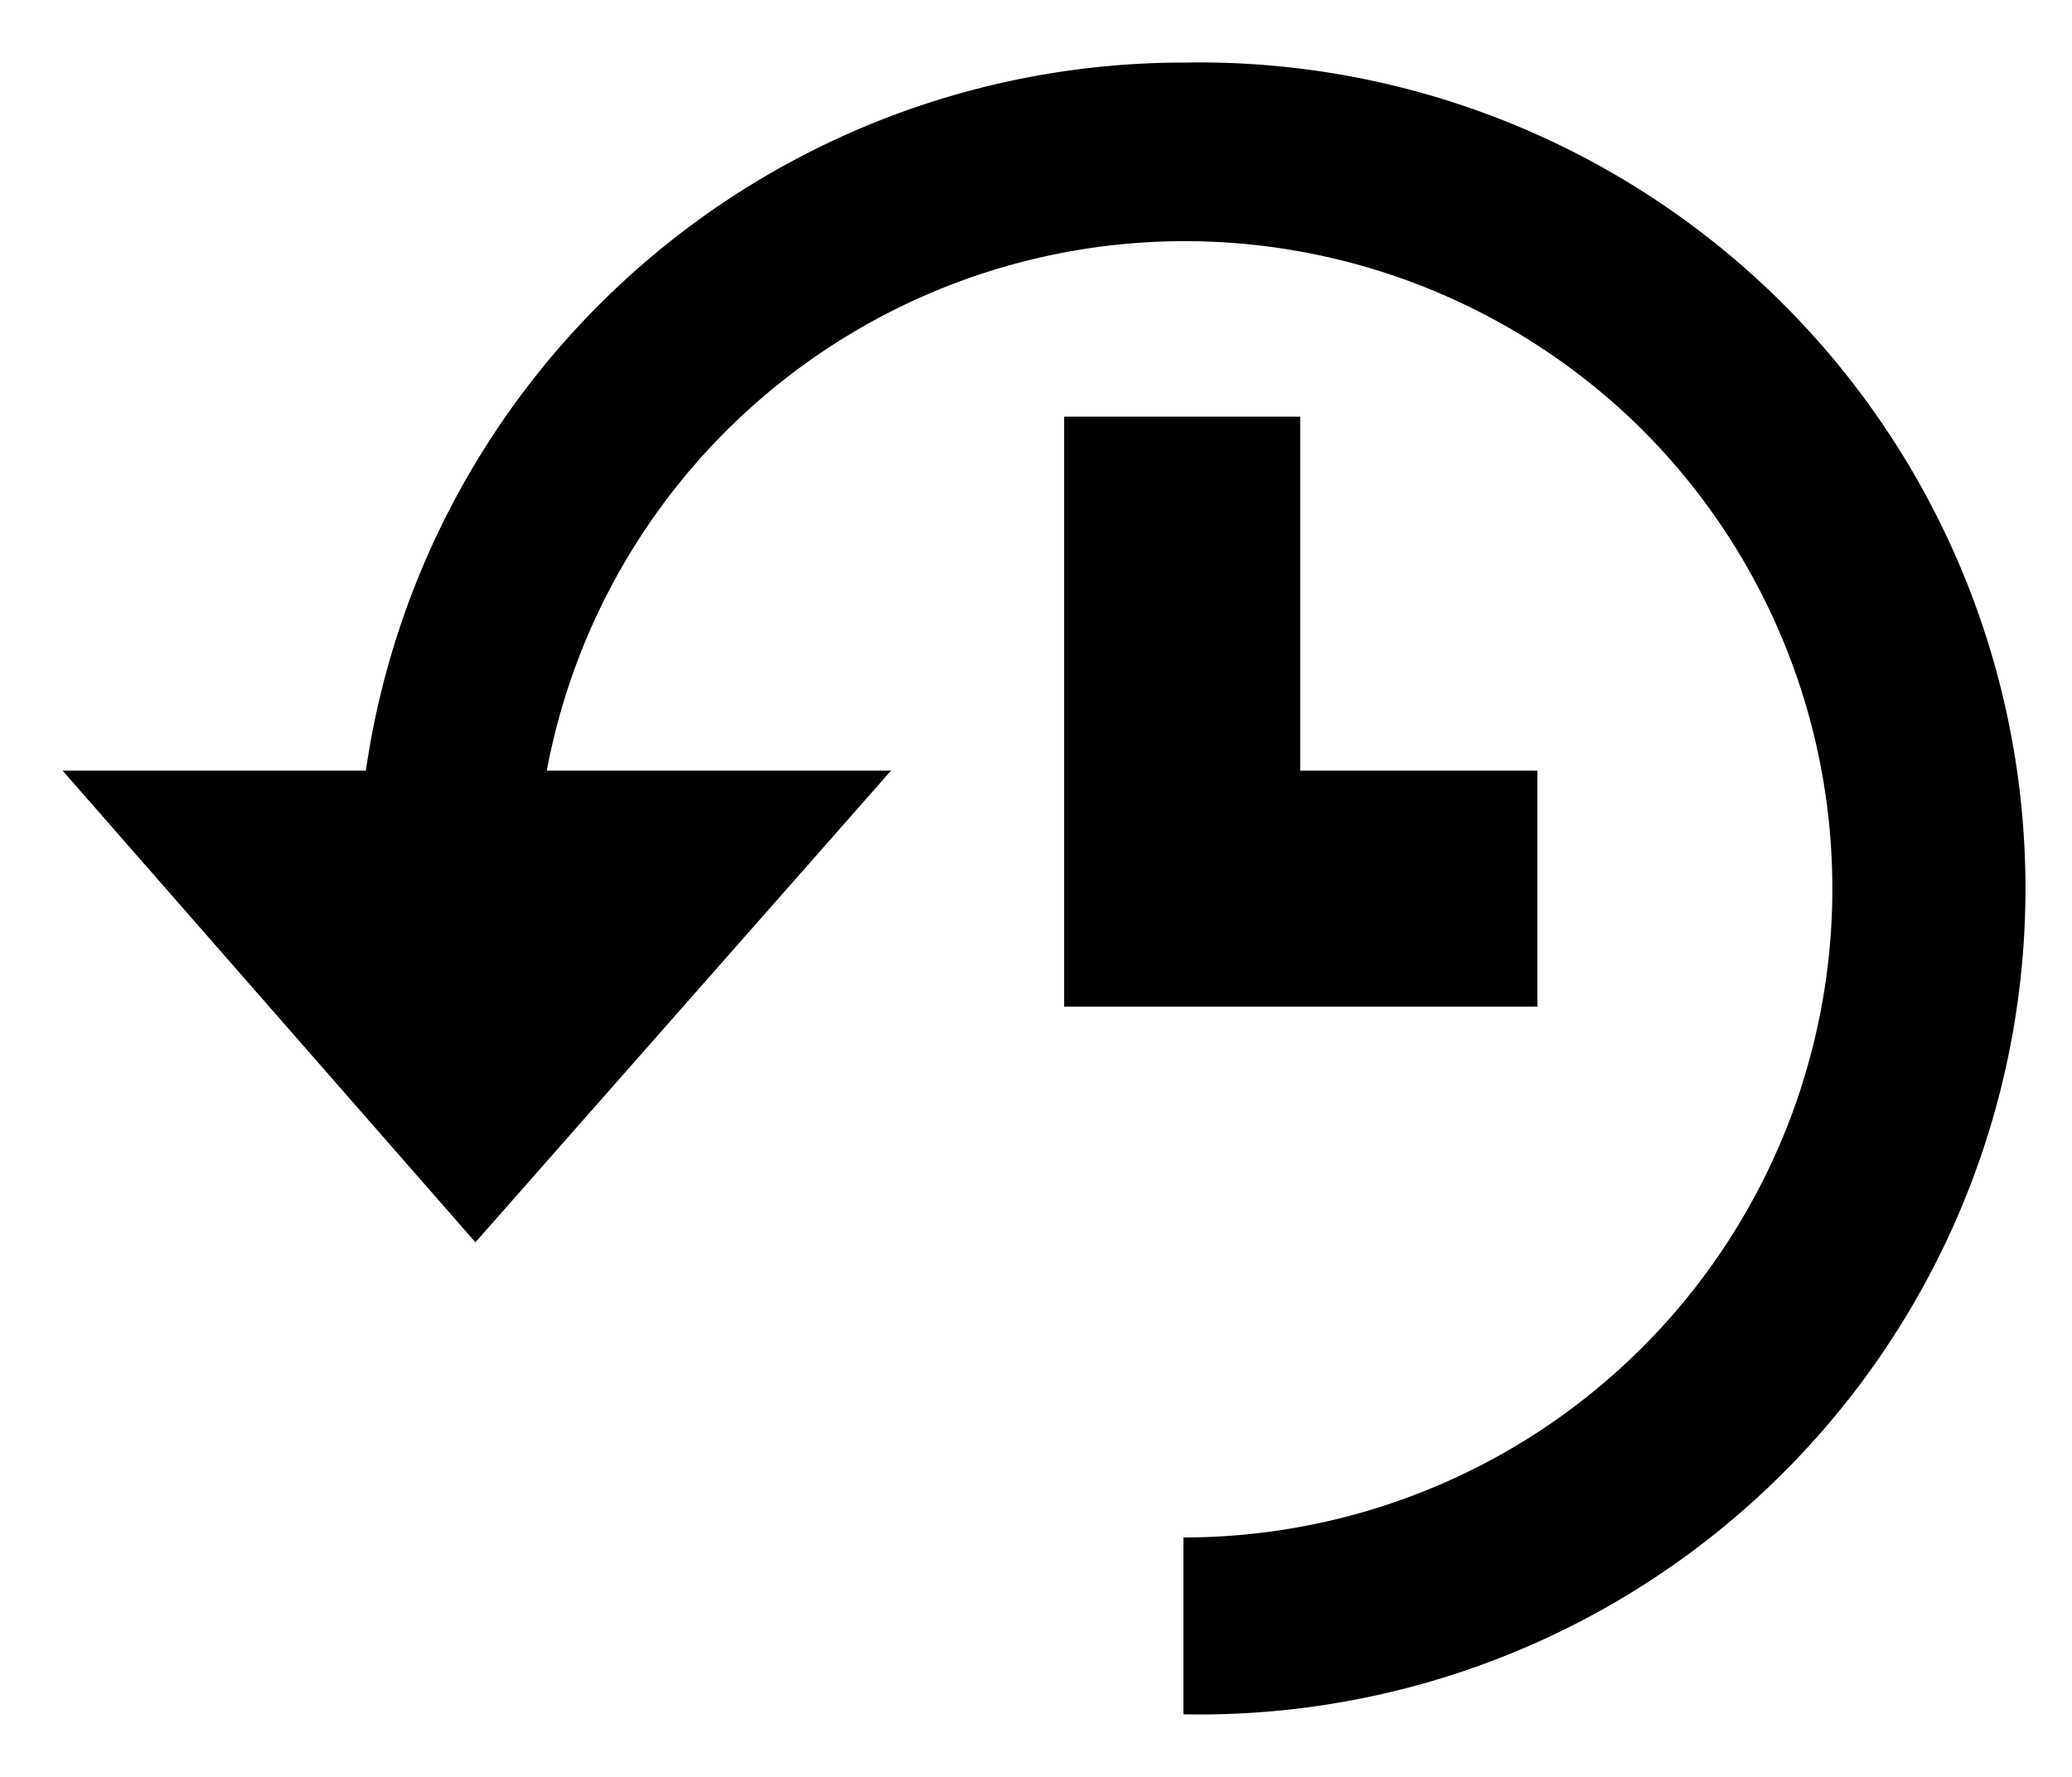 <svg id="Icon_Pack_1A-" data-name="Icon Pack 1A-" xmlns="http://www.w3.org/2000/svg" viewBox="0 0 66.2 56.77"><path d="M37.81,2a26.39,26.39,0,1,1,0,52.77V49.12A20.73,20.73,0,0,0,52.47,13.73a20.74,20.74,0,0,0-35,10.89h11L15.19,39.69,2,24.62h9.69A26.39,26.39,0,0,1,37.81,2ZM49.12,24.62v7.54H34V13.31h7.54V24.62Z"/></svg>